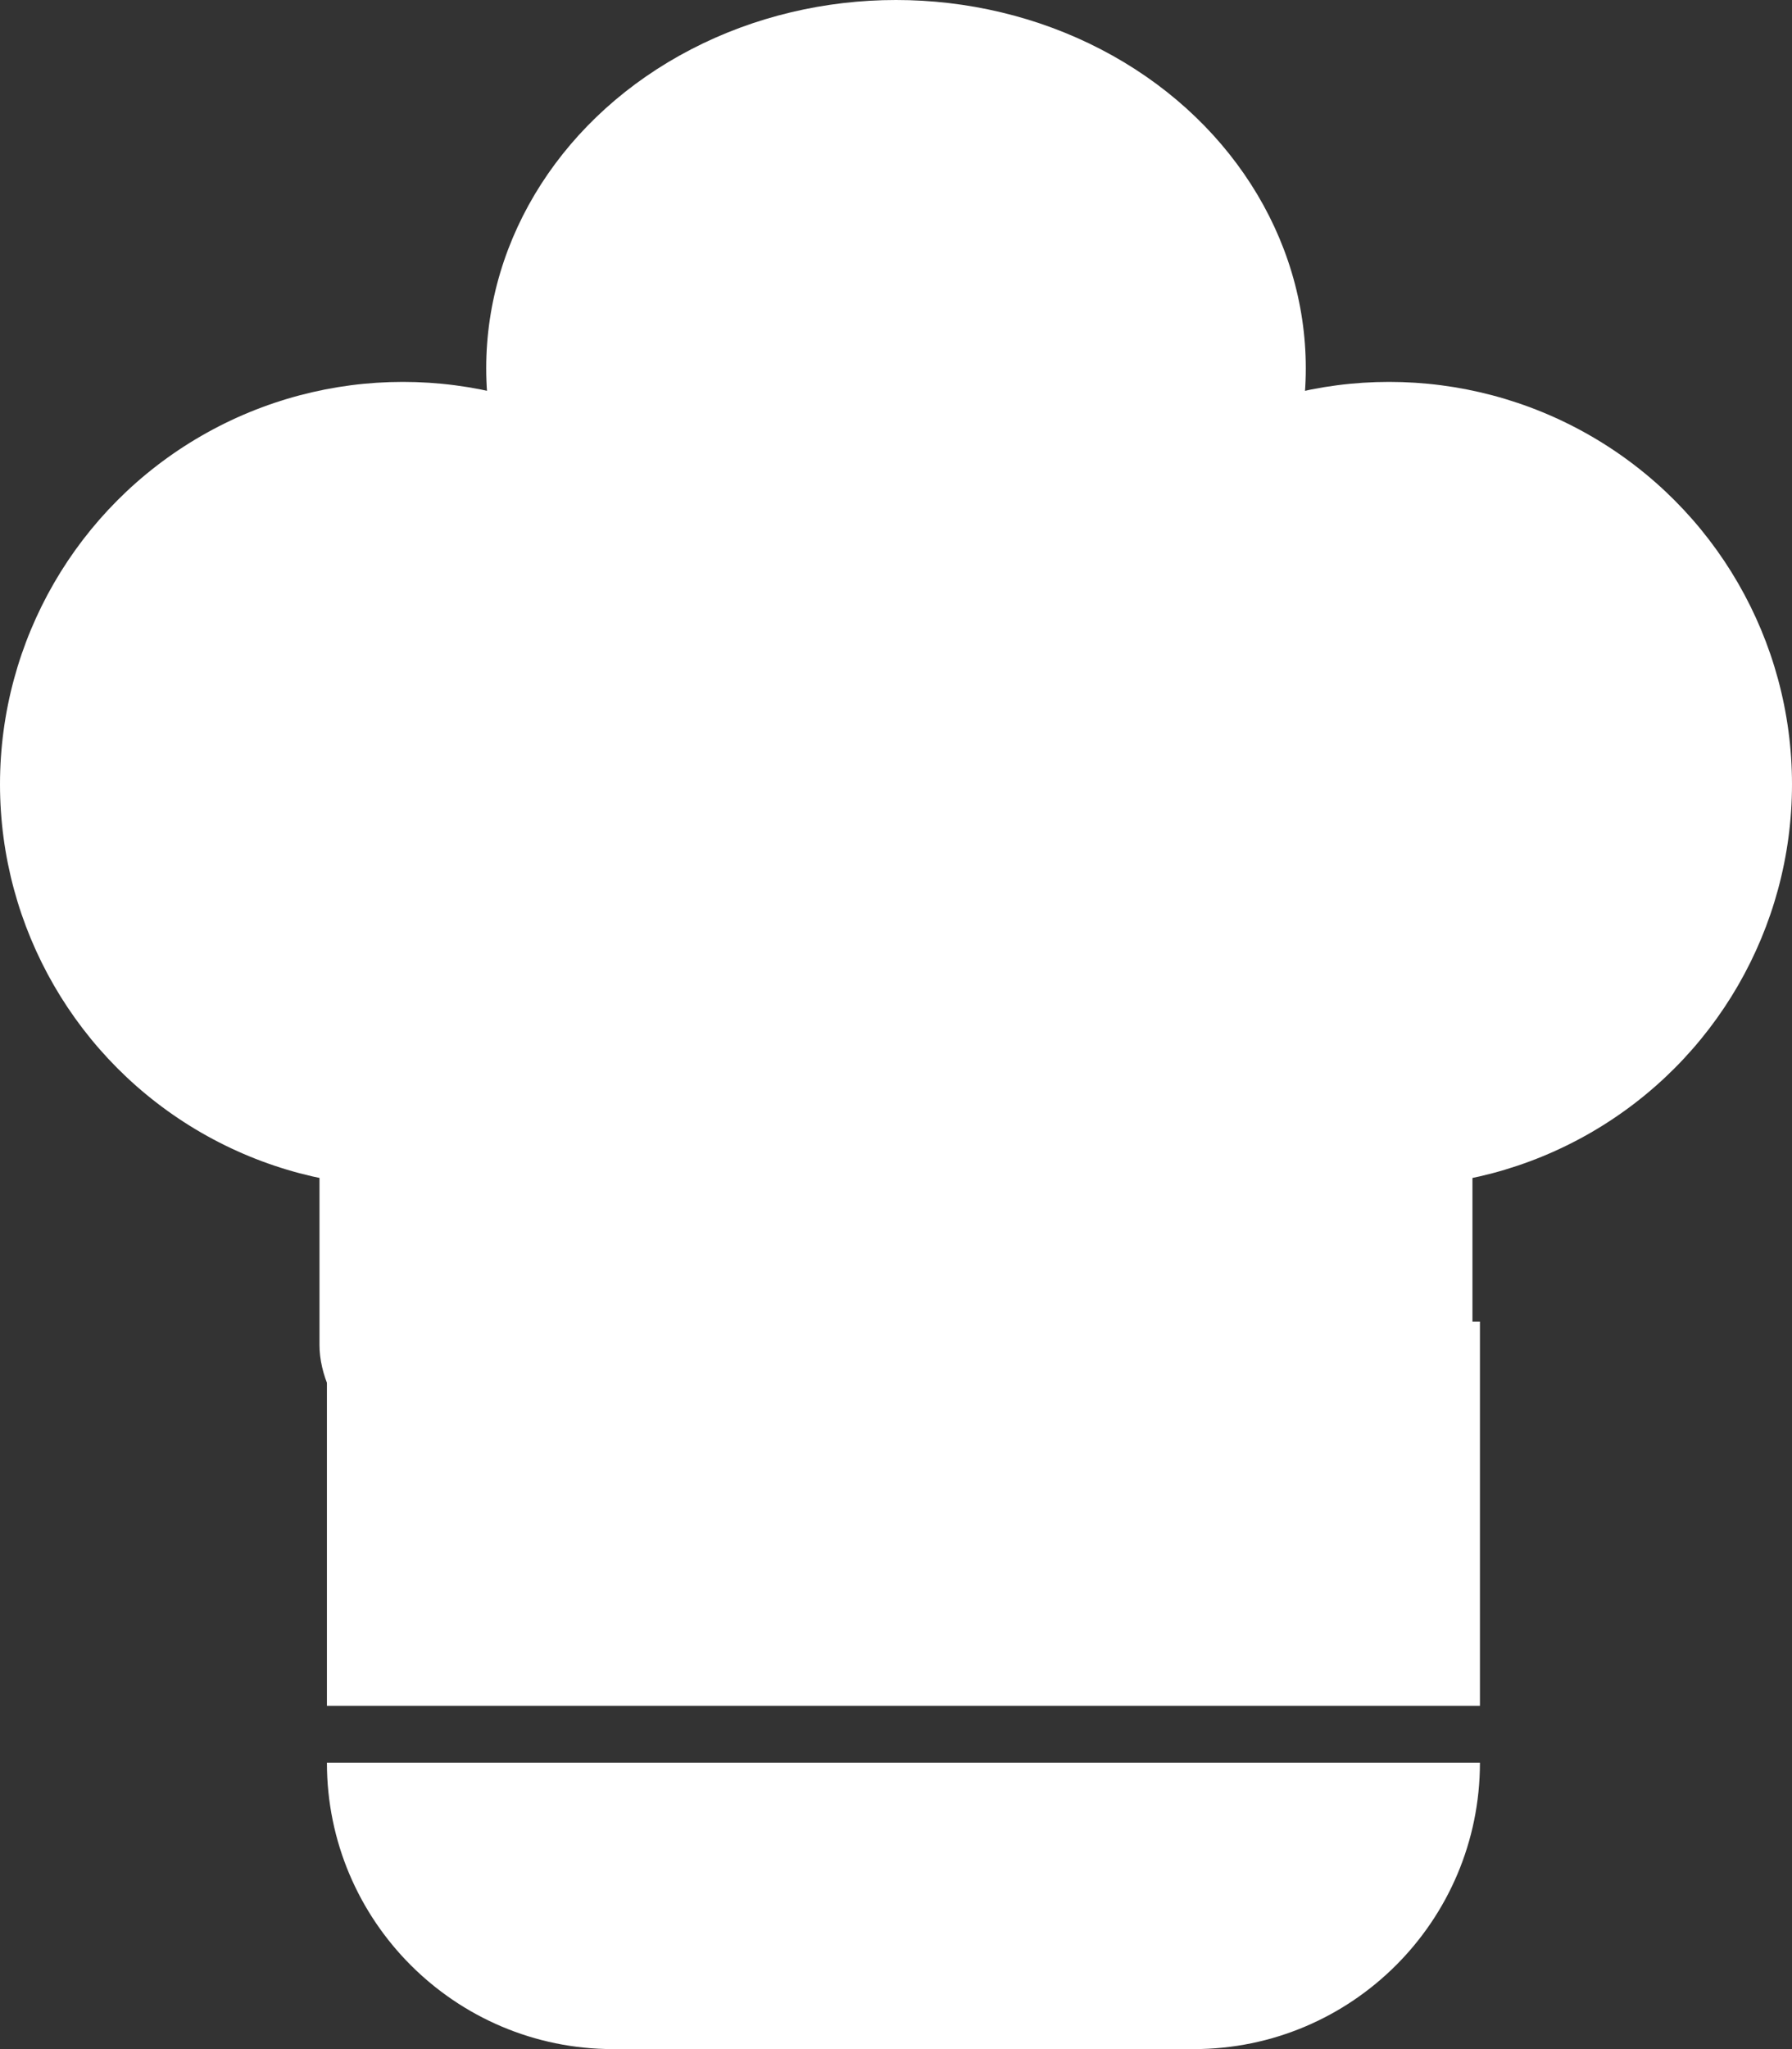 <svg width="28" height="32" viewBox="0 0 28 32" fill="none" xmlns="http://www.w3.org/2000/svg">
<rect x="0" y="0" width="28" height="32" fill="#333333" stroke="none"/>
<ellipse cx="14" cy="5.751" rx="6.403" ry="5.751" fill="white"/>
<ellipse cx="6.295" cy="12.248" rx="6.295" ry="6.284" fill="white"/>
<ellipse cx="21.705" cy="12.248" rx="6.295" ry="6.284" fill="white"/>
<rect x="4.992" y="10.438" width="18.015" height="12.567" rx="2" fill="white"/>
<line x1="5.108" y1="23.639" x2="23.124" y2="23.639" stroke="white" stroke-width="6"/>
<path d="M5.108 27.527H23.124C23.124 29.997 21.121 32 18.651 32H9.582C7.111 32 5.108 29.997 5.108 27.527Z" fill="white"/>
</svg>
